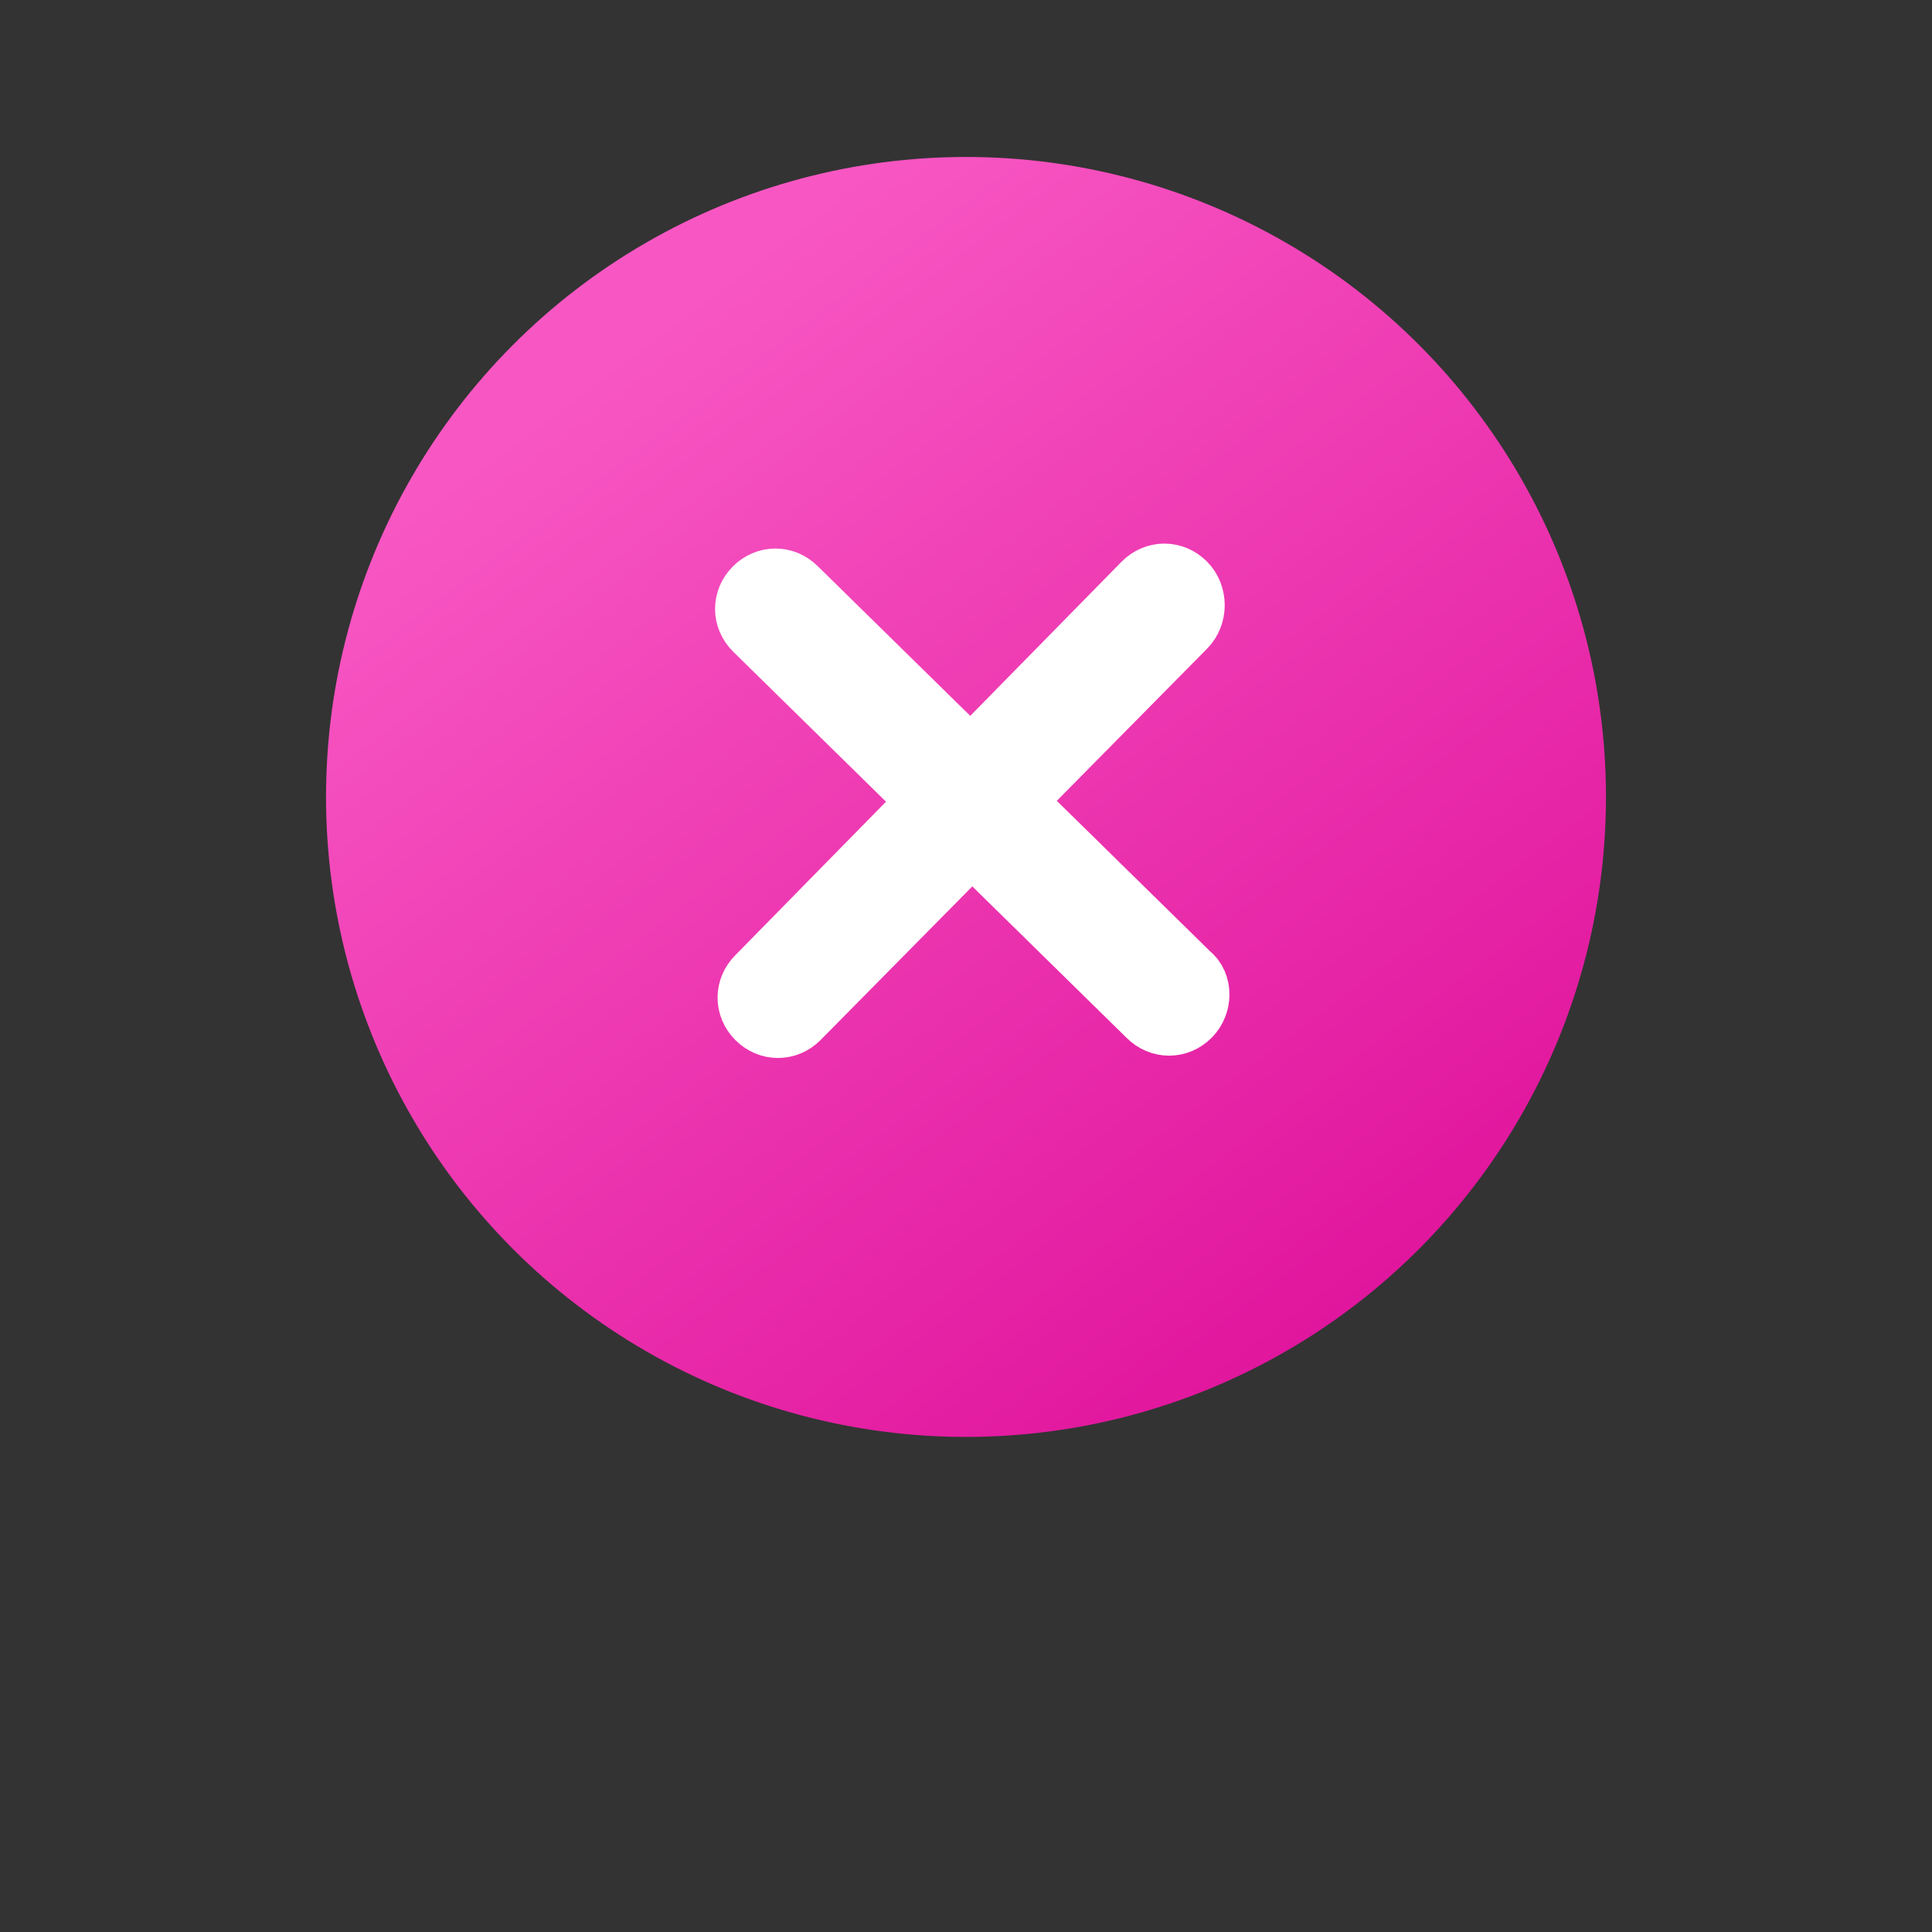 <?xml version="1.0" encoding="utf-8"?>
<!-- Generator: Adobe Illustrator 24.0.1, SVG Export Plug-In . SVG Version: 6.00 Build 0)  -->
<svg version="1.1" id="Layer_1" xmlns="http://www.w3.org/2000/svg" xmlns:xlink="http://www.w3.org/1999/xlink" x="0px" y="0px"
	 viewBox="0 0 80 80" style="enable-background:new 0 0 80 80;" xml:space="preserve">
<rect x="0" y="0" width="80" height="80" fill="#333333" stroke="none"/>
<style type="text/css">
	.st0{fill:url(#Ellipse_8-2_1_);}
	.st1{fill:#FFFFFF;stroke:#FFFFFF;stroke-width:3;}
</style>
<g id="Button" transform="translate(13.5 6.5)">
	<g transform="matrix(1, 0, 0, 1, -13.5, -6.5)">
		
			<linearGradient id="Ellipse_8-2_1_" gradientUnits="userSpaceOnUse" x1="-629.664" y1="418.397" x2="-629.06" y2="417.593" gradientTransform="matrix(53 0 0 -53 33397.5 22188.5)">
			<stop  offset="0" style="stop-color:#F857C3"/>
			<stop  offset="1" style="stop-color:#E0139C"/>
		</linearGradient>
		<circle id="Ellipse_8-2" class="st0" cx="40" cy="33" r="26.5"/>
	</g>
	<g id="add" transform="translate(14.309 14.309)">
		<g id="Group_15" transform="translate(11.404)">
			<g id="Group_14">
				<path id="Path_77" class="st1" d="M9.7,3.5c-0.4-0.4-1-0.4-1.4,0l-16,16.3c-0.4,0.4-0.4,1,0,1.4s1,0.4,1.4,0L9.7,5
					C10.1,4.6,10.1,3.9,9.7,3.5z"/>
			</g>
		</g>
		<g id="Group_17" transform="translate(0 11.404)">
			<g id="Group_16">
				<path id="Path_78" class="st1" d="M21.3,8.3L5-7.7c-0.4-0.4-1-0.4-1.4,0s-0.4,1,0,1.4l16.3,16c0.4,0.4,1,0.4,1.4,0
					C21.7,9.3,21.7,8.6,21.3,8.3z"/>
			</g>
		</g>
	</g>
</g>
</svg>
